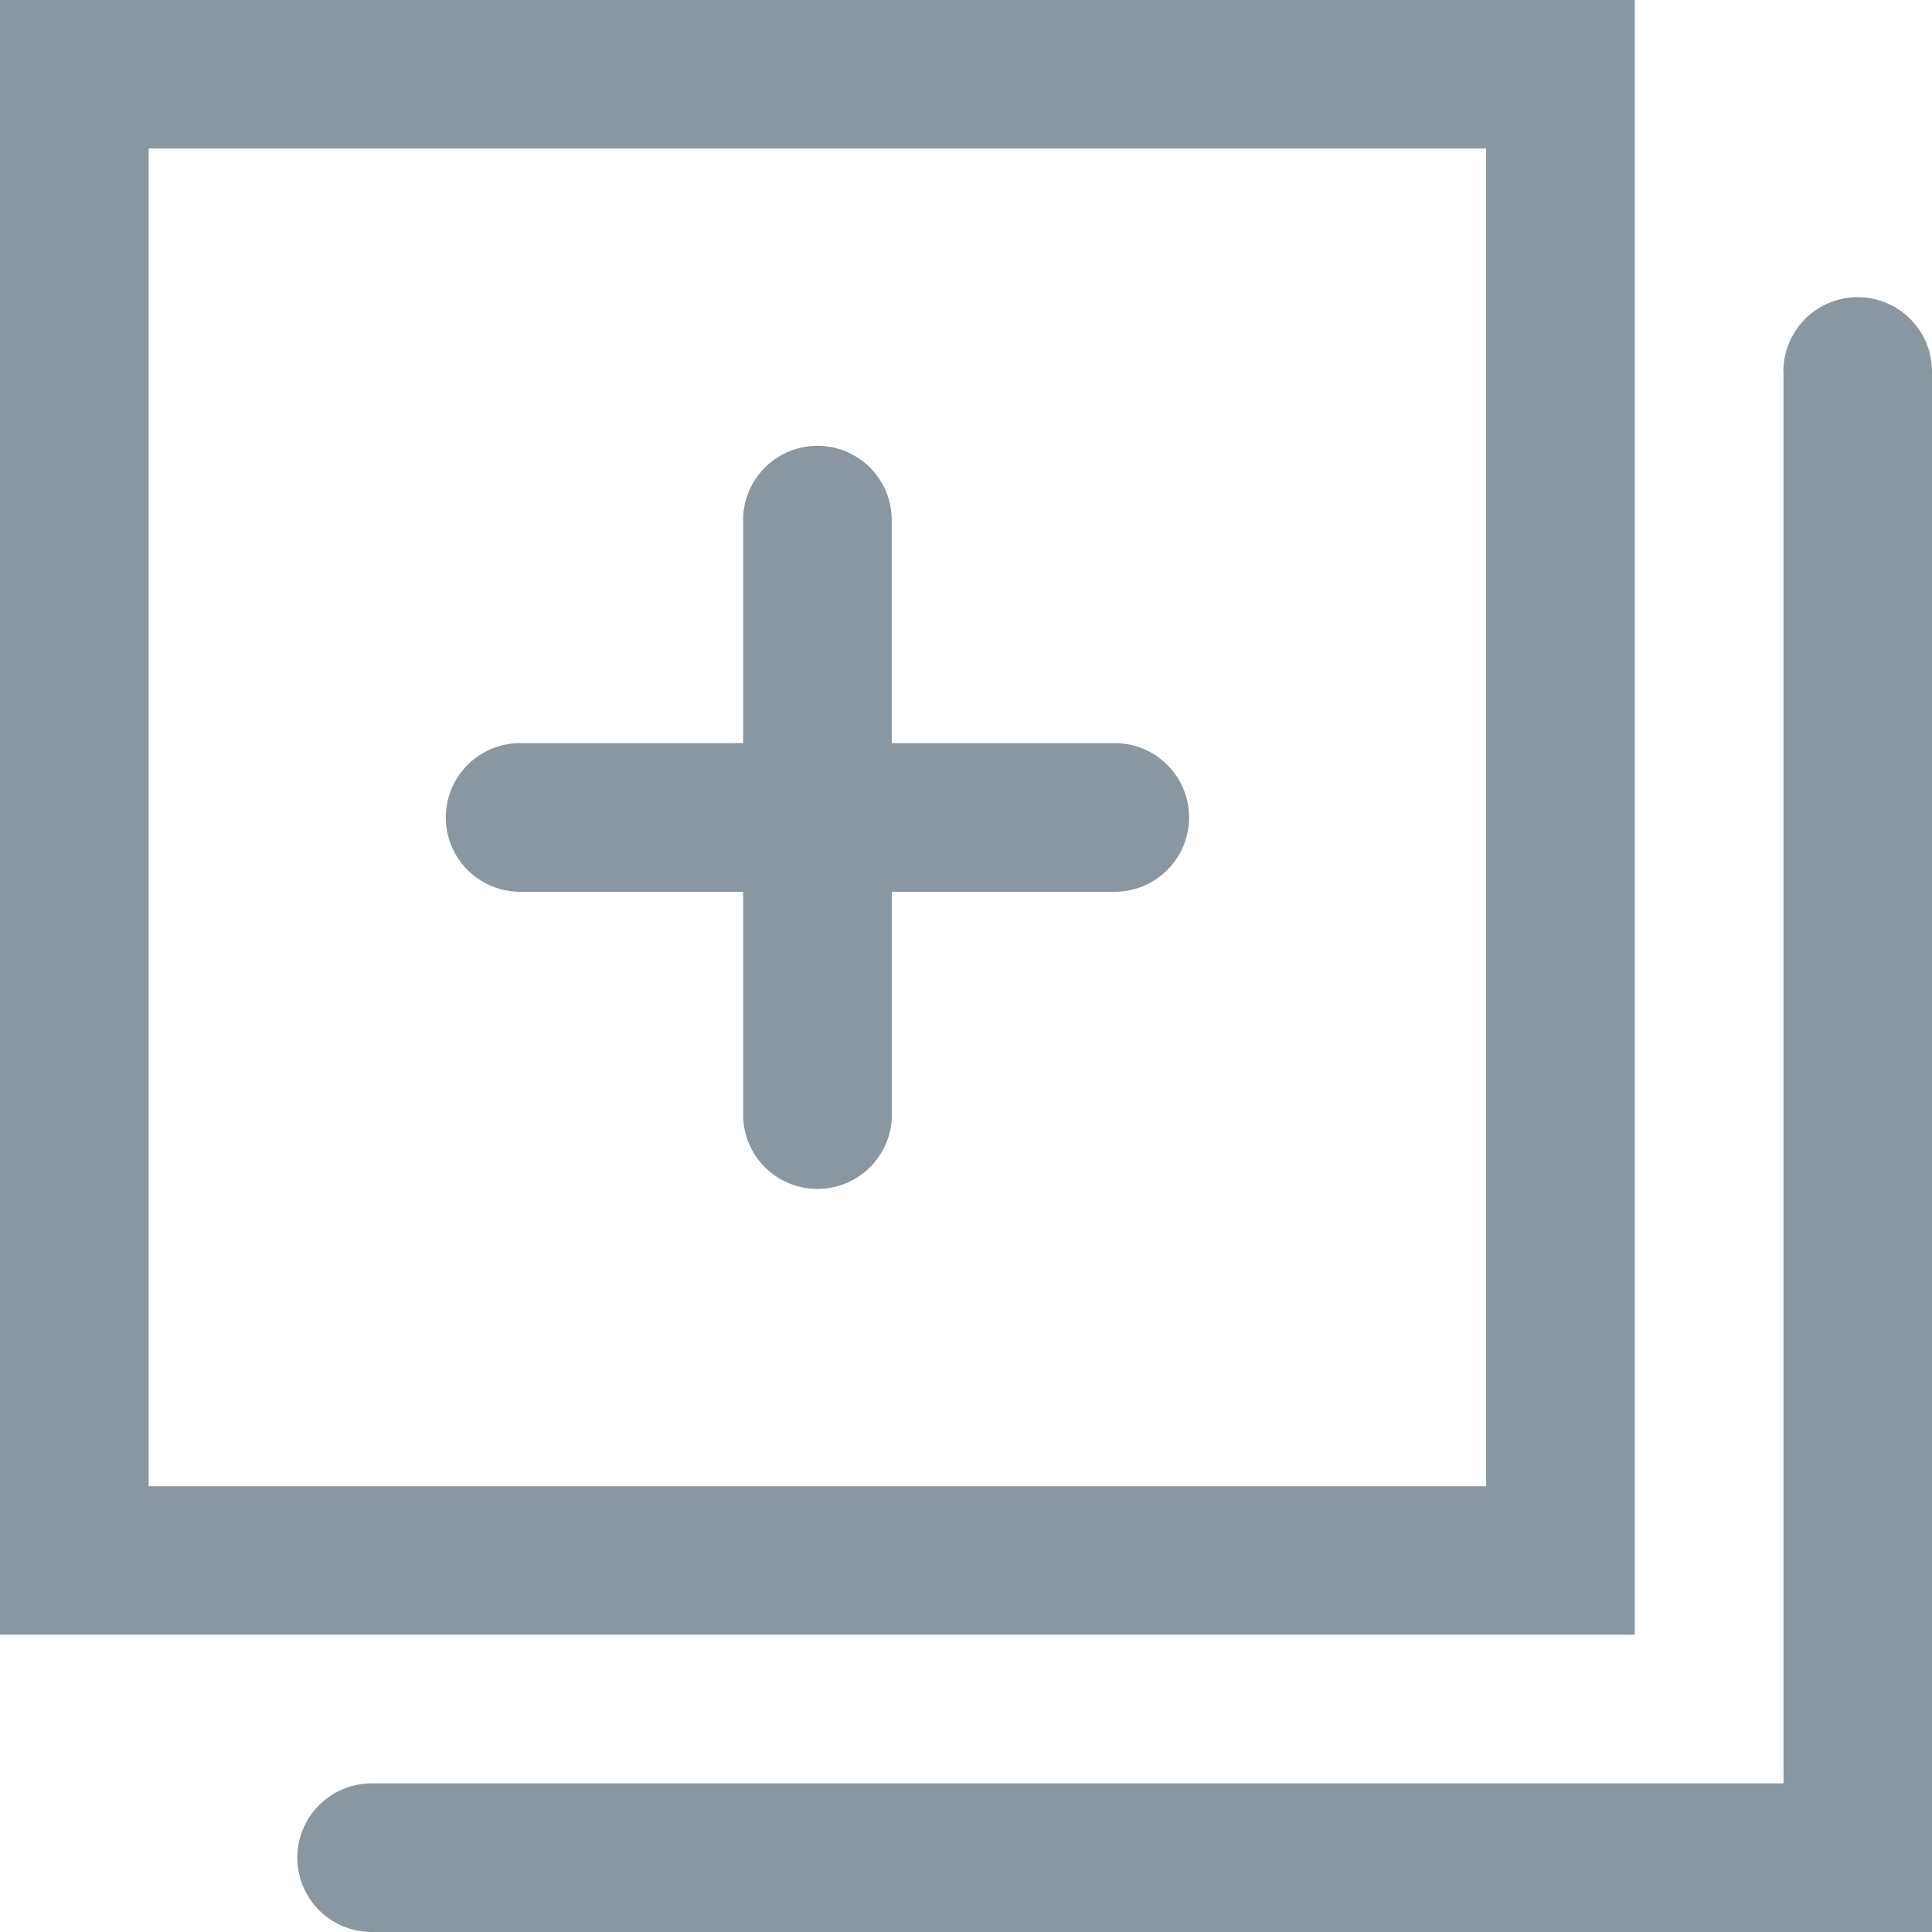 <?xml version="1.0" standalone="no"?><!DOCTYPE svg PUBLIC "-//W3C//DTD SVG 1.1//EN" "http://www.w3.org/Graphics/SVG/1.1/DTD/svg11.dtd"><svg class="icon" width="200px" height="200.00px" viewBox="0 0 1024 1024" version="1.1" xmlns="http://www.w3.org/2000/svg"><path fill="#8a97a0" d="M866.45 0H0v866.45h866.45V0zM787.749 787.749H78.775V78.702h708.901v708.901z m157.55-590.848v748.325H196.974a39.351 39.351 0 0 0 0 78.775H1024V196.901a39.351 39.351 0 0 0-78.775 0z m-512 433.225a39.351 39.351 0 0 0 39.424-39.351V472.649h118.126a39.351 39.351 0 1 0 0-78.775H472.649V275.675a39.351 39.351 0 1 0-78.775 0v118.199H275.675a39.351 39.351 0 1 0 0 78.775h118.199v118.126c0 21.723 17.554 39.351 39.351 39.351z" /></svg>